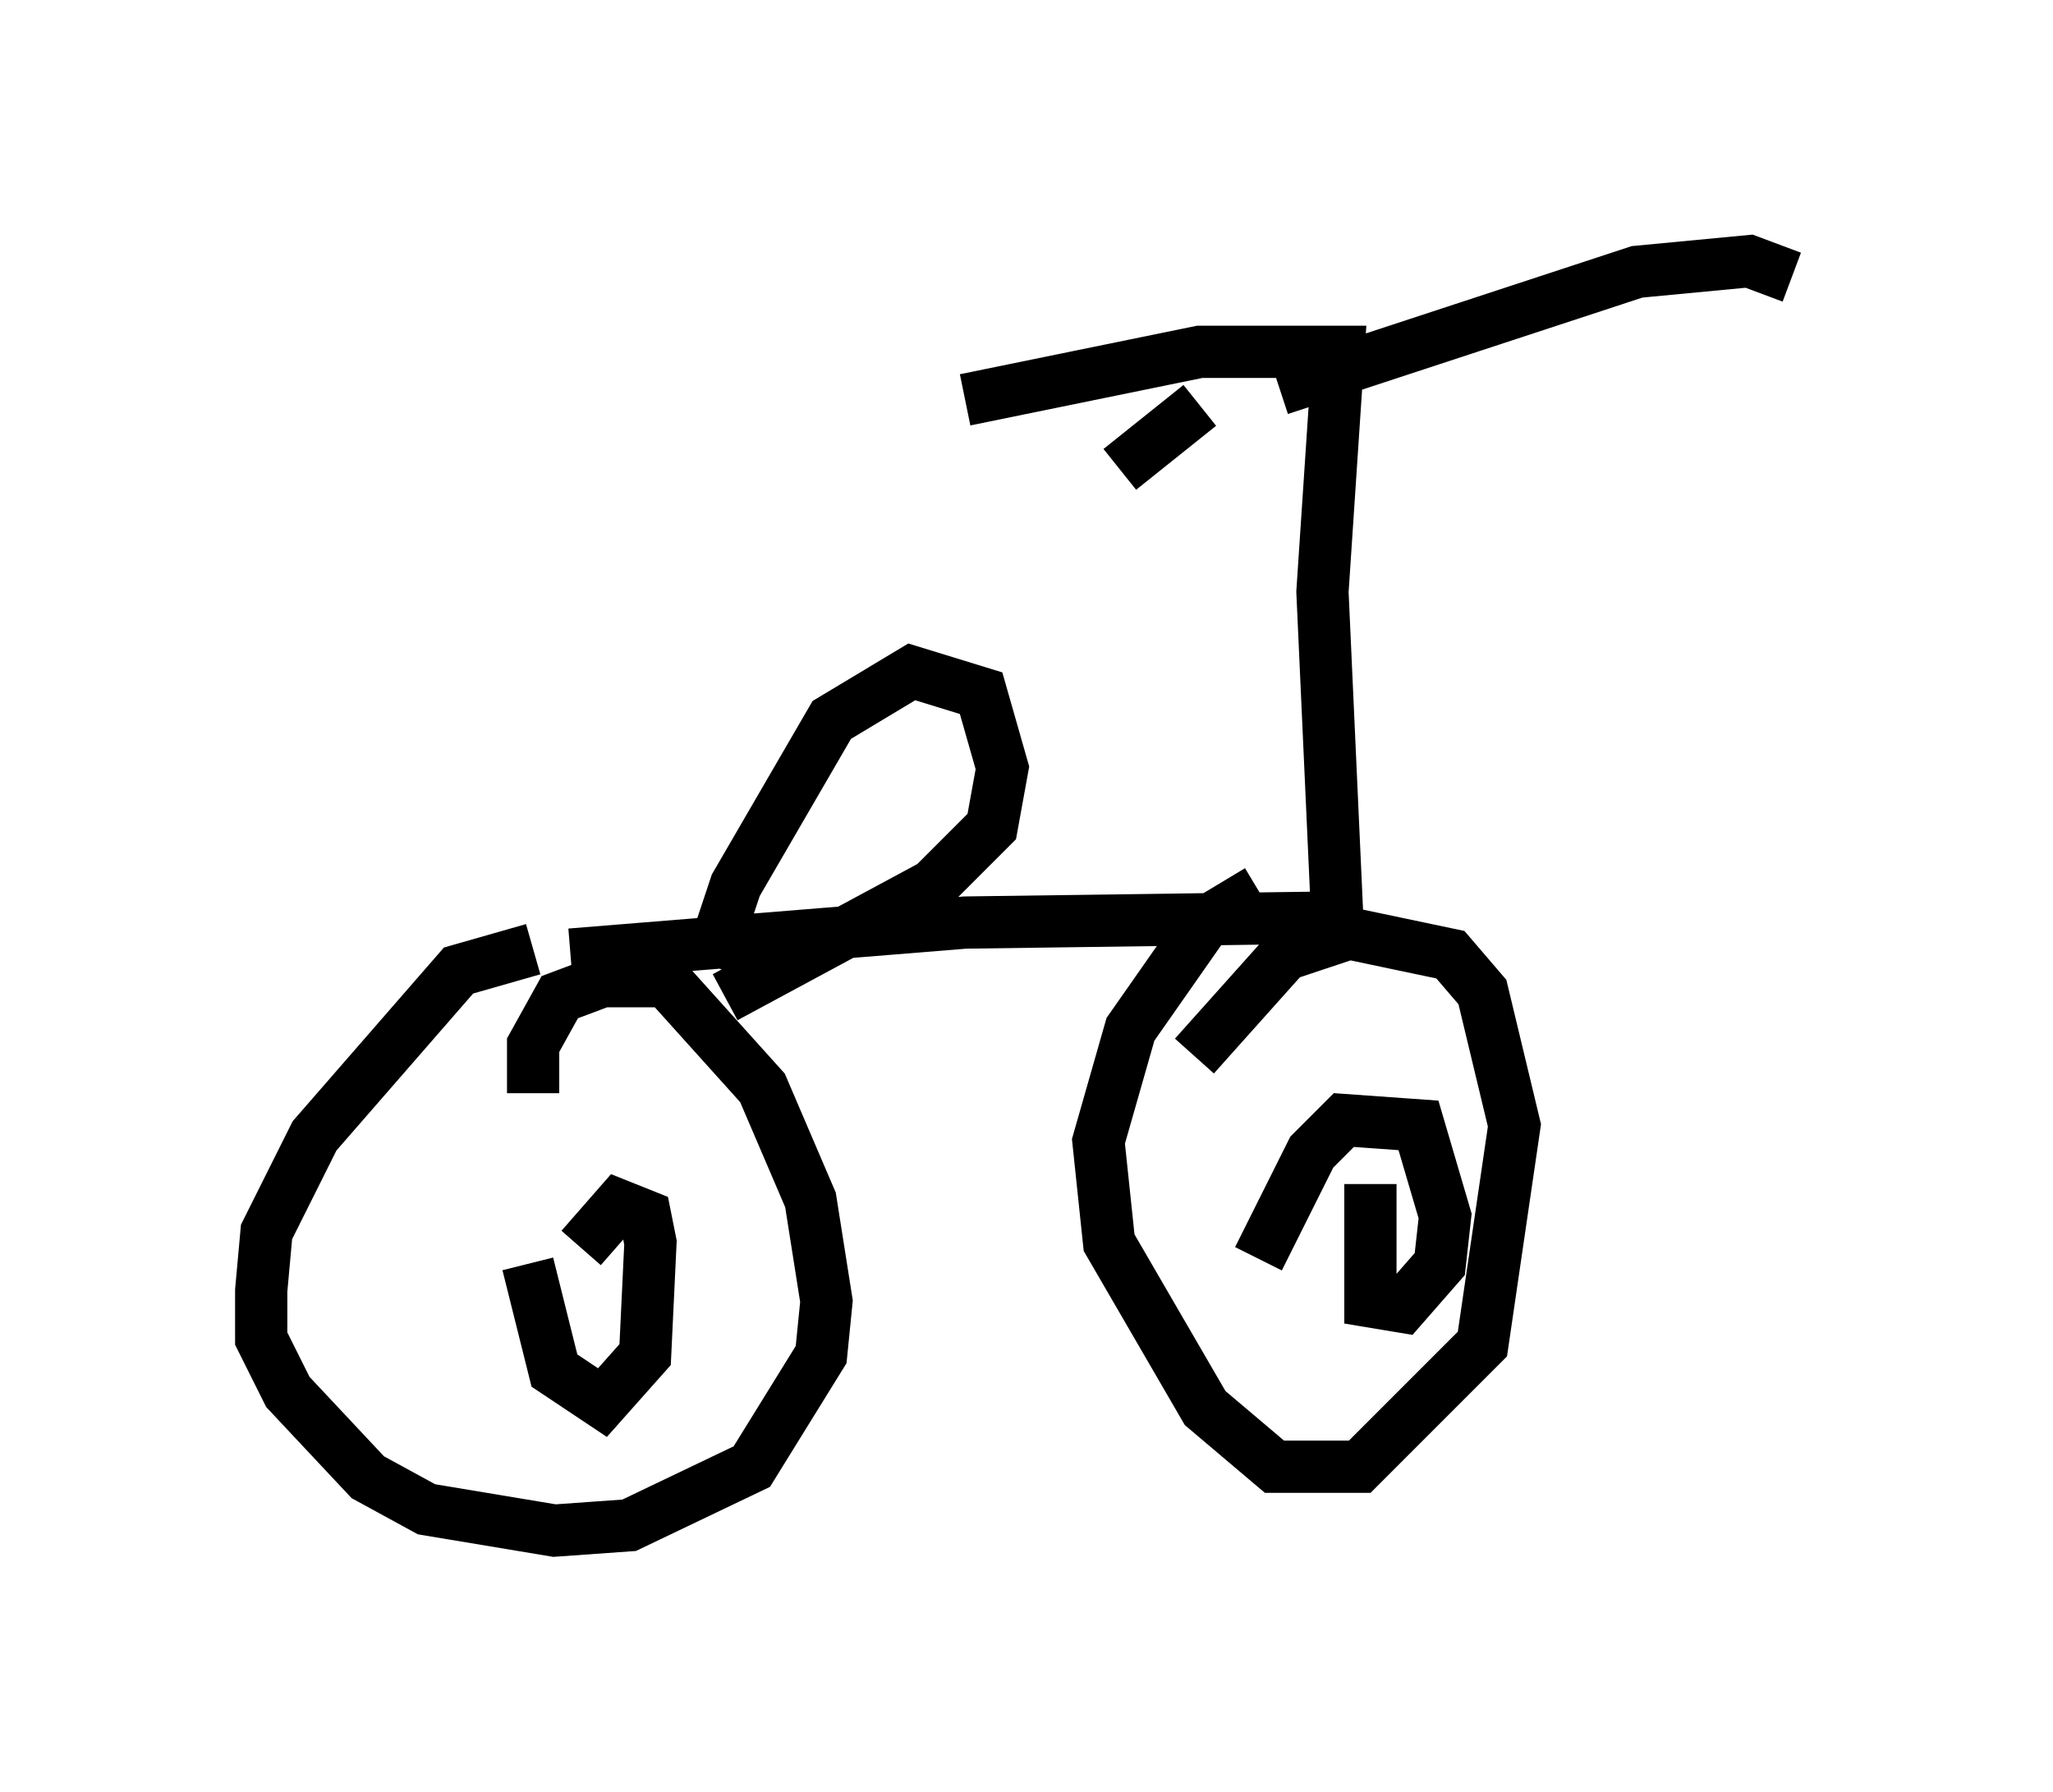 <?xml version="1.0" encoding="utf-8" ?>
<svg baseProfile="full" height="34.296" version="1.1" width="39.298" xmlns="http://www.w3.org/2000/svg" xmlns:ev="http://www.w3.org/2001/xml-events" xmlns:xlink="http://www.w3.org/1999/xlink"><defs /><rect fill="white" height="34.296" width="39.298" x="0" y="0" /><path d="M7.96, 18.067 m2.96, 0.204 l7.554, -0.613 7.452, -0.102 m-12.352, 0.919 l0.51, -1.531 1.838, -3.165 l1.531, -0.919 1.327, 0.408 l0.408, 1.429 -0.204, 1.123 l-1.123, 1.123 -3.981, 2.144 m11.74, -1.021 l-0.306, -6.738 0.306, -4.594 l-2.654, 0.0 -4.492, 0.919 m6.023, -0.204 l6.84, -2.246 2.144, -0.204 l0.817, 0.306 m-24.092, 12.863 l-1.429, 0.408 -2.756, 3.165 l-0.919, 1.838 -0.102, 1.123 l0.0, 0.919 0.51, 1.021 l1.531, 1.633 1.123, 0.613 l2.45, 0.408 1.429, -0.102 l2.348, -1.123 1.327, -2.144 l0.102, -1.021 -0.306, -1.94 l-0.919, -2.144 -1.838, -2.042 l-1.225, 0.0 -0.817, 0.306 l-0.51, 0.919 0.0, 0.919 m-0.102, 3.267 l0.51, 2.042 0.919, 0.613 l0.817, -0.919 0.102, -2.144 l-0.102, -0.51 -0.51, -0.204 l-0.715, 0.817 m12.965, -6.84 l-1.021, 0.613 -1.429, 2.042 l-0.613, 2.144 0.204, 1.94 l1.838, 3.165 1.327, 1.123 l1.633, 0.0 2.348, -2.348 l0.613, -4.185 -0.613, -2.552 l-0.613, -0.715 -1.94, -0.408 l-1.225, 0.408 -1.735, 1.94 m3.369, 2.45 l0.0, 2.246 0.613, 0.102 l0.715, -0.817 0.102, -0.919 l-0.51, -1.735 -1.429, -0.102 l-0.613, 0.613 -1.021, 2.042 m-1.123, -16.334 l-1.531, 1.225 " fill="none" stroke="black" stroke-width="1" /></svg>
